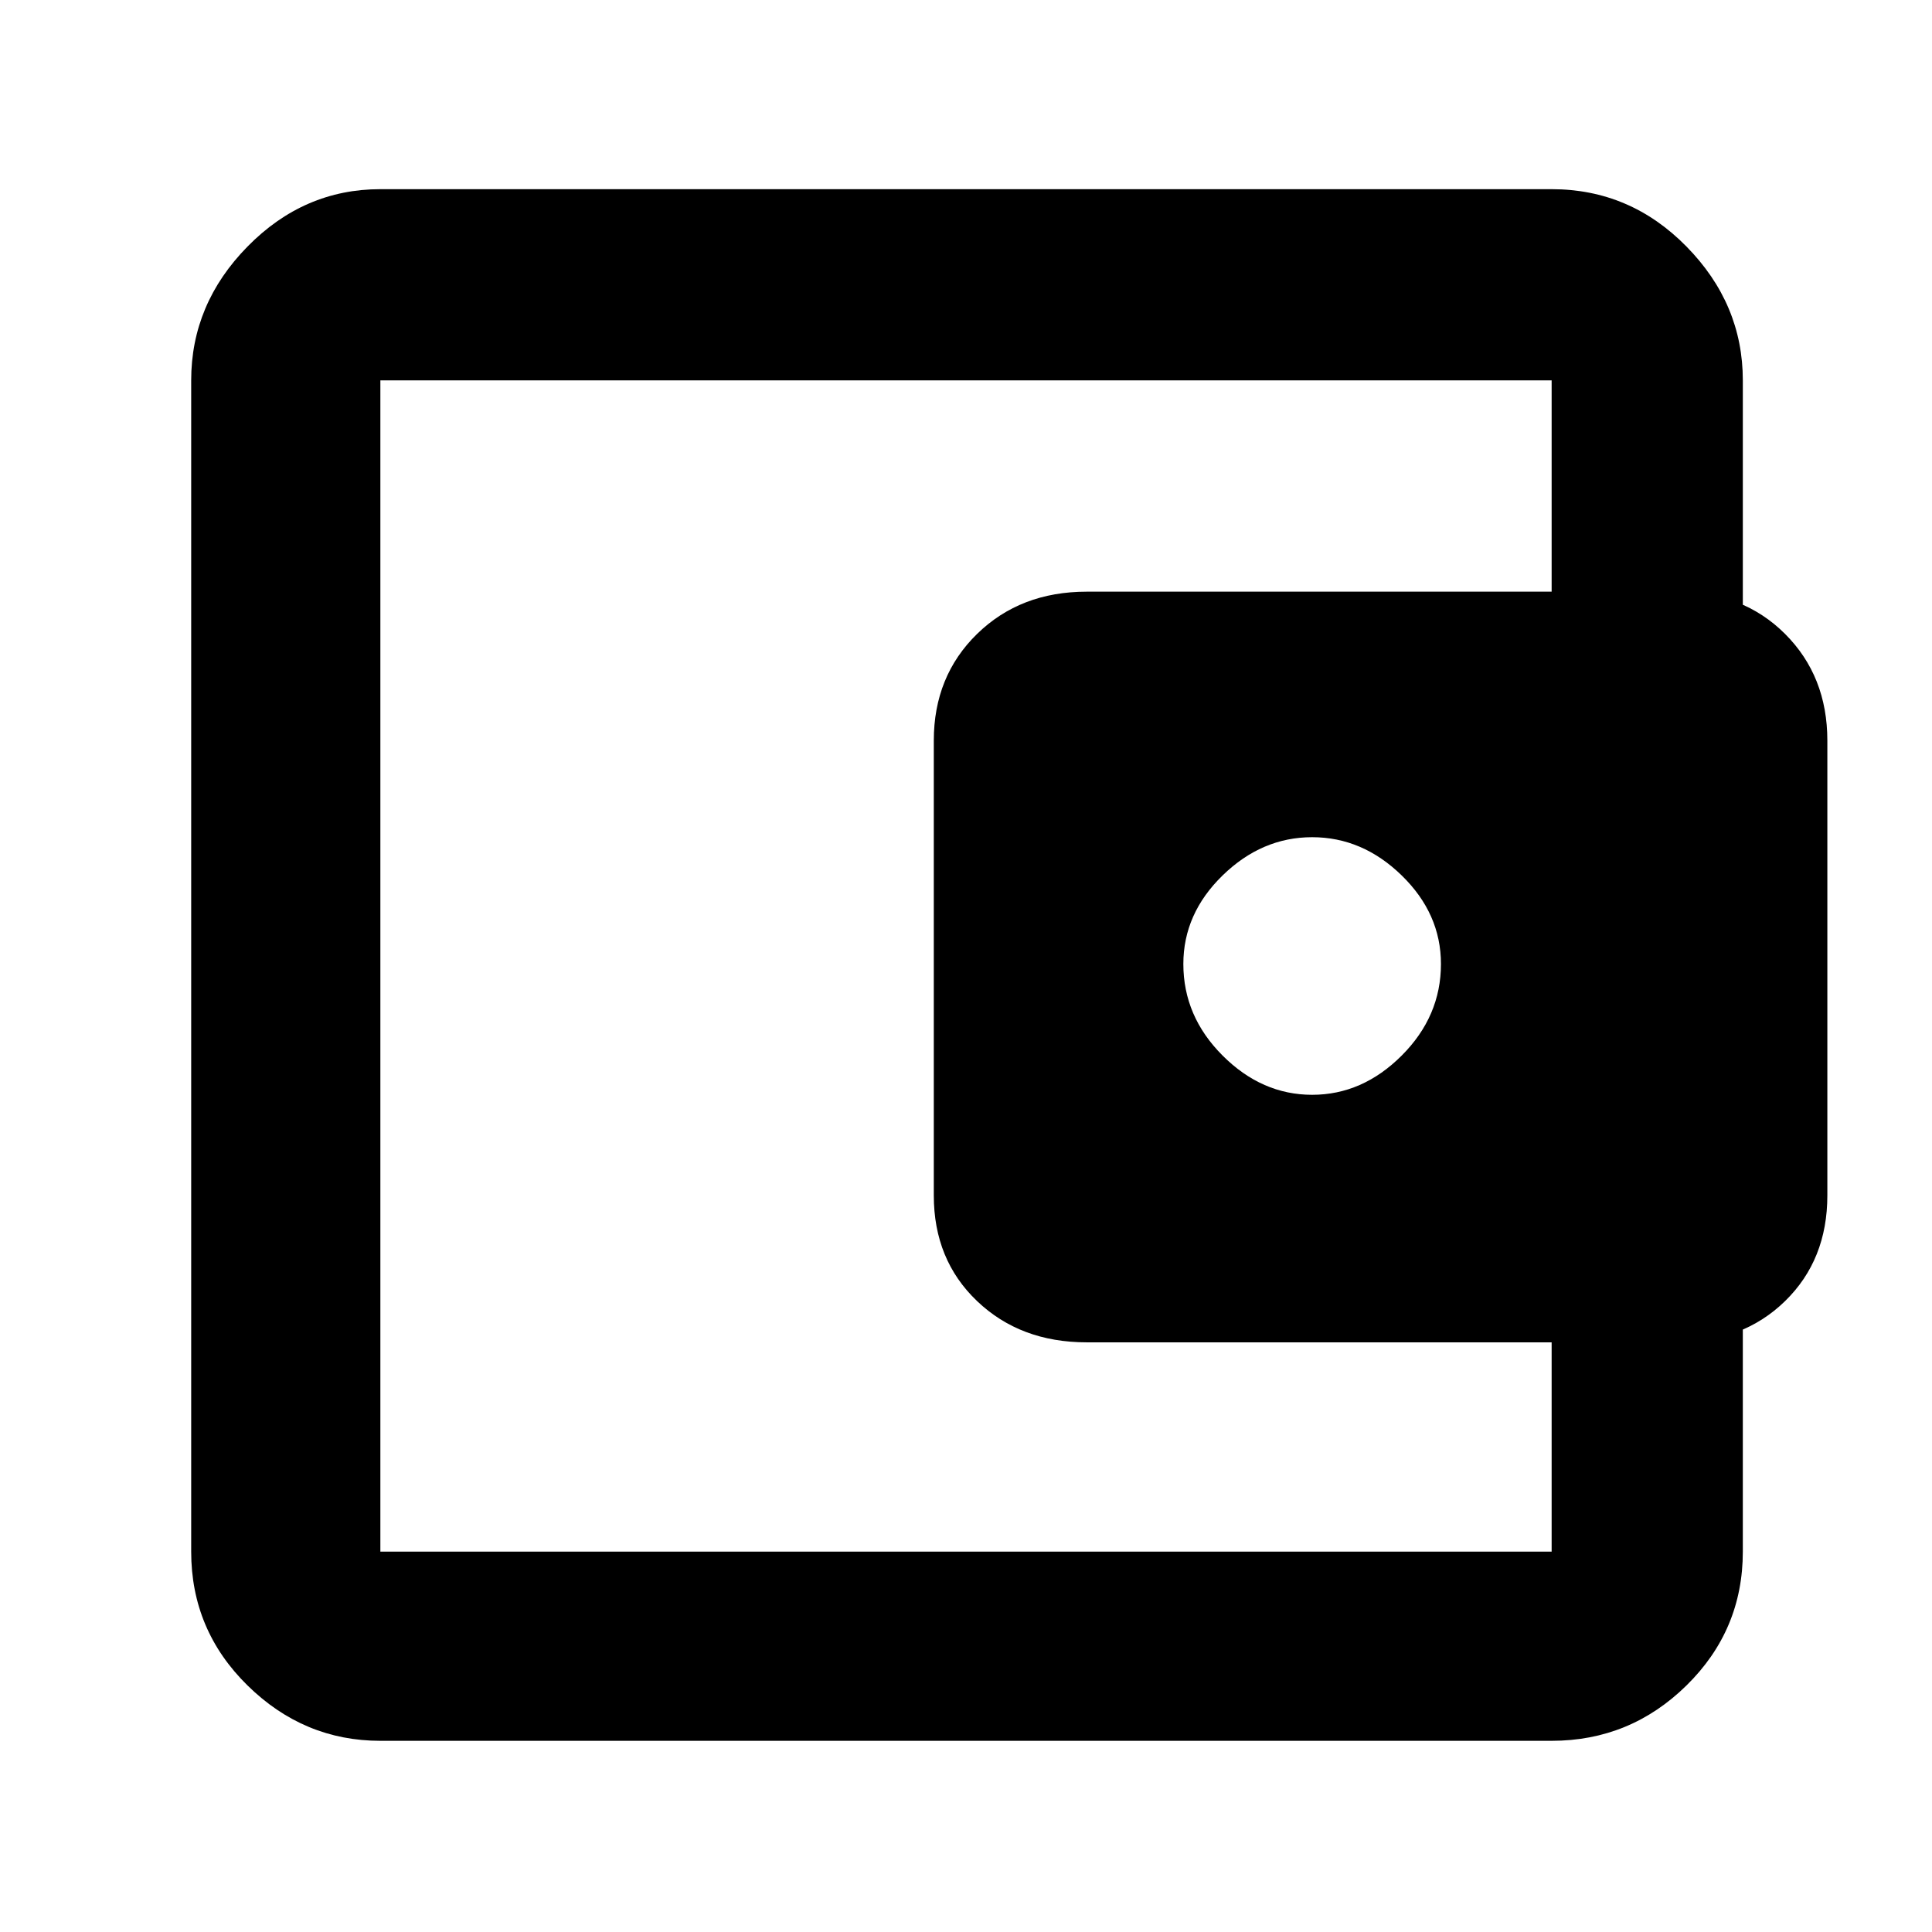 <svg xmlns="http://www.w3.org/2000/svg" width="48" height="48"><path d="M32.6 27.2q1.25 0 2.225-.975.975-.975.975-2.275 0-1.25-.975-2.2-.975-.95-2.225-.95t-2.225.95q-.975.95-.975 2.2 0 1.3.975 2.275.975.975 2.225.975zM9.45 35.9v2.65-29.1V35.9zm0 7.35q-1.9 0-3.3-1.375t-1.4-3.325V9.45q0-1.9 1.4-3.325Q7.55 4.7 9.45 4.7h29.1q1.95 0 3.35 1.425 1.4 1.425 1.4 3.325v6.25h-4.75V9.45H9.45v29.1h29.1v-6.2h4.75v6.2q0 1.95-1.4 3.325-1.4 1.375-3.35 1.375zM27 33.35q-1.65 0-2.725-1.025Q23.2 31.3 23.2 29.7V18.4q0-1.6 1.075-2.65Q25.35 14.7 27 14.7h14.65q1.65 0 2.7 1.05 1.05 1.05 1.05 2.65v11.3q0 1.6-1.05 2.625t-2.7 1.025z"/></svg>
